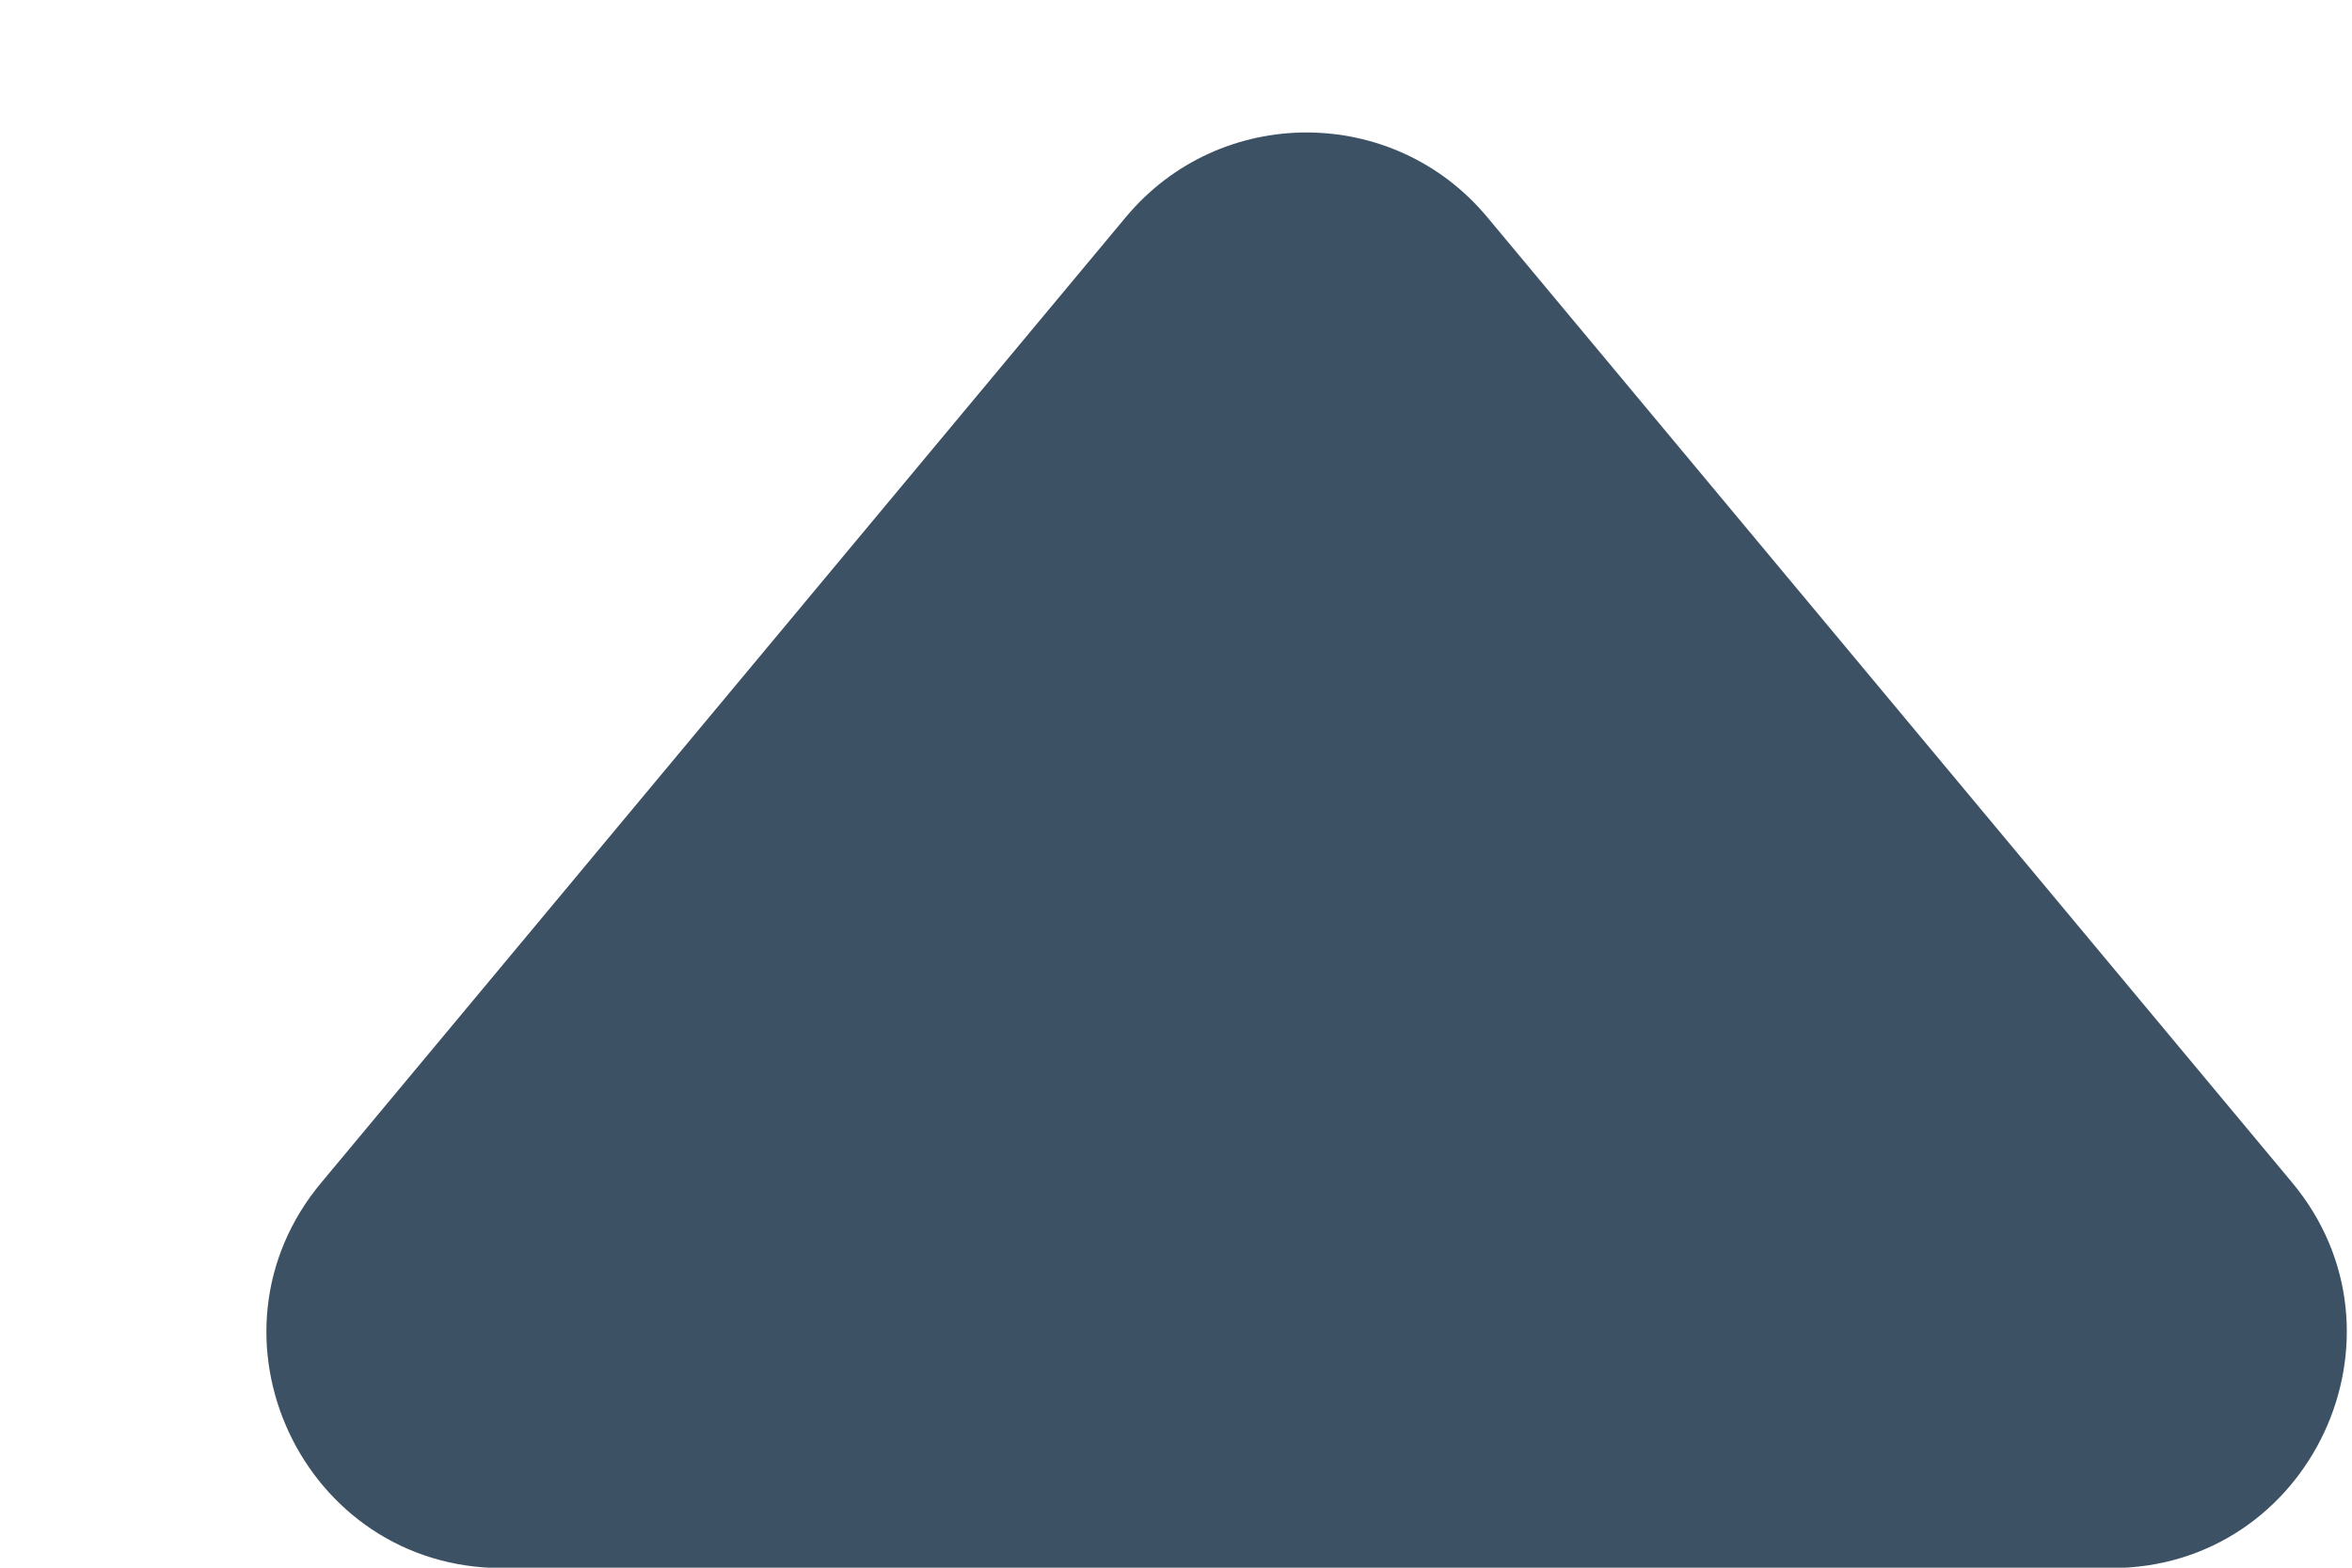 <svg width="6" height="4" viewBox="0 0 6 4" fill="none" xmlns="http://www.w3.org/2000/svg">
<path d="M1.281 4.001C0.772 4.001 0.494 3.407 0.82 3.017L2.872 0.554C3.112 0.266 3.554 0.266 3.794 0.554L5.847 3.017C6.172 3.407 5.894 4.001 5.386 4.001L1.281 4.001Z" fill="#3D5165"/>
</svg>
